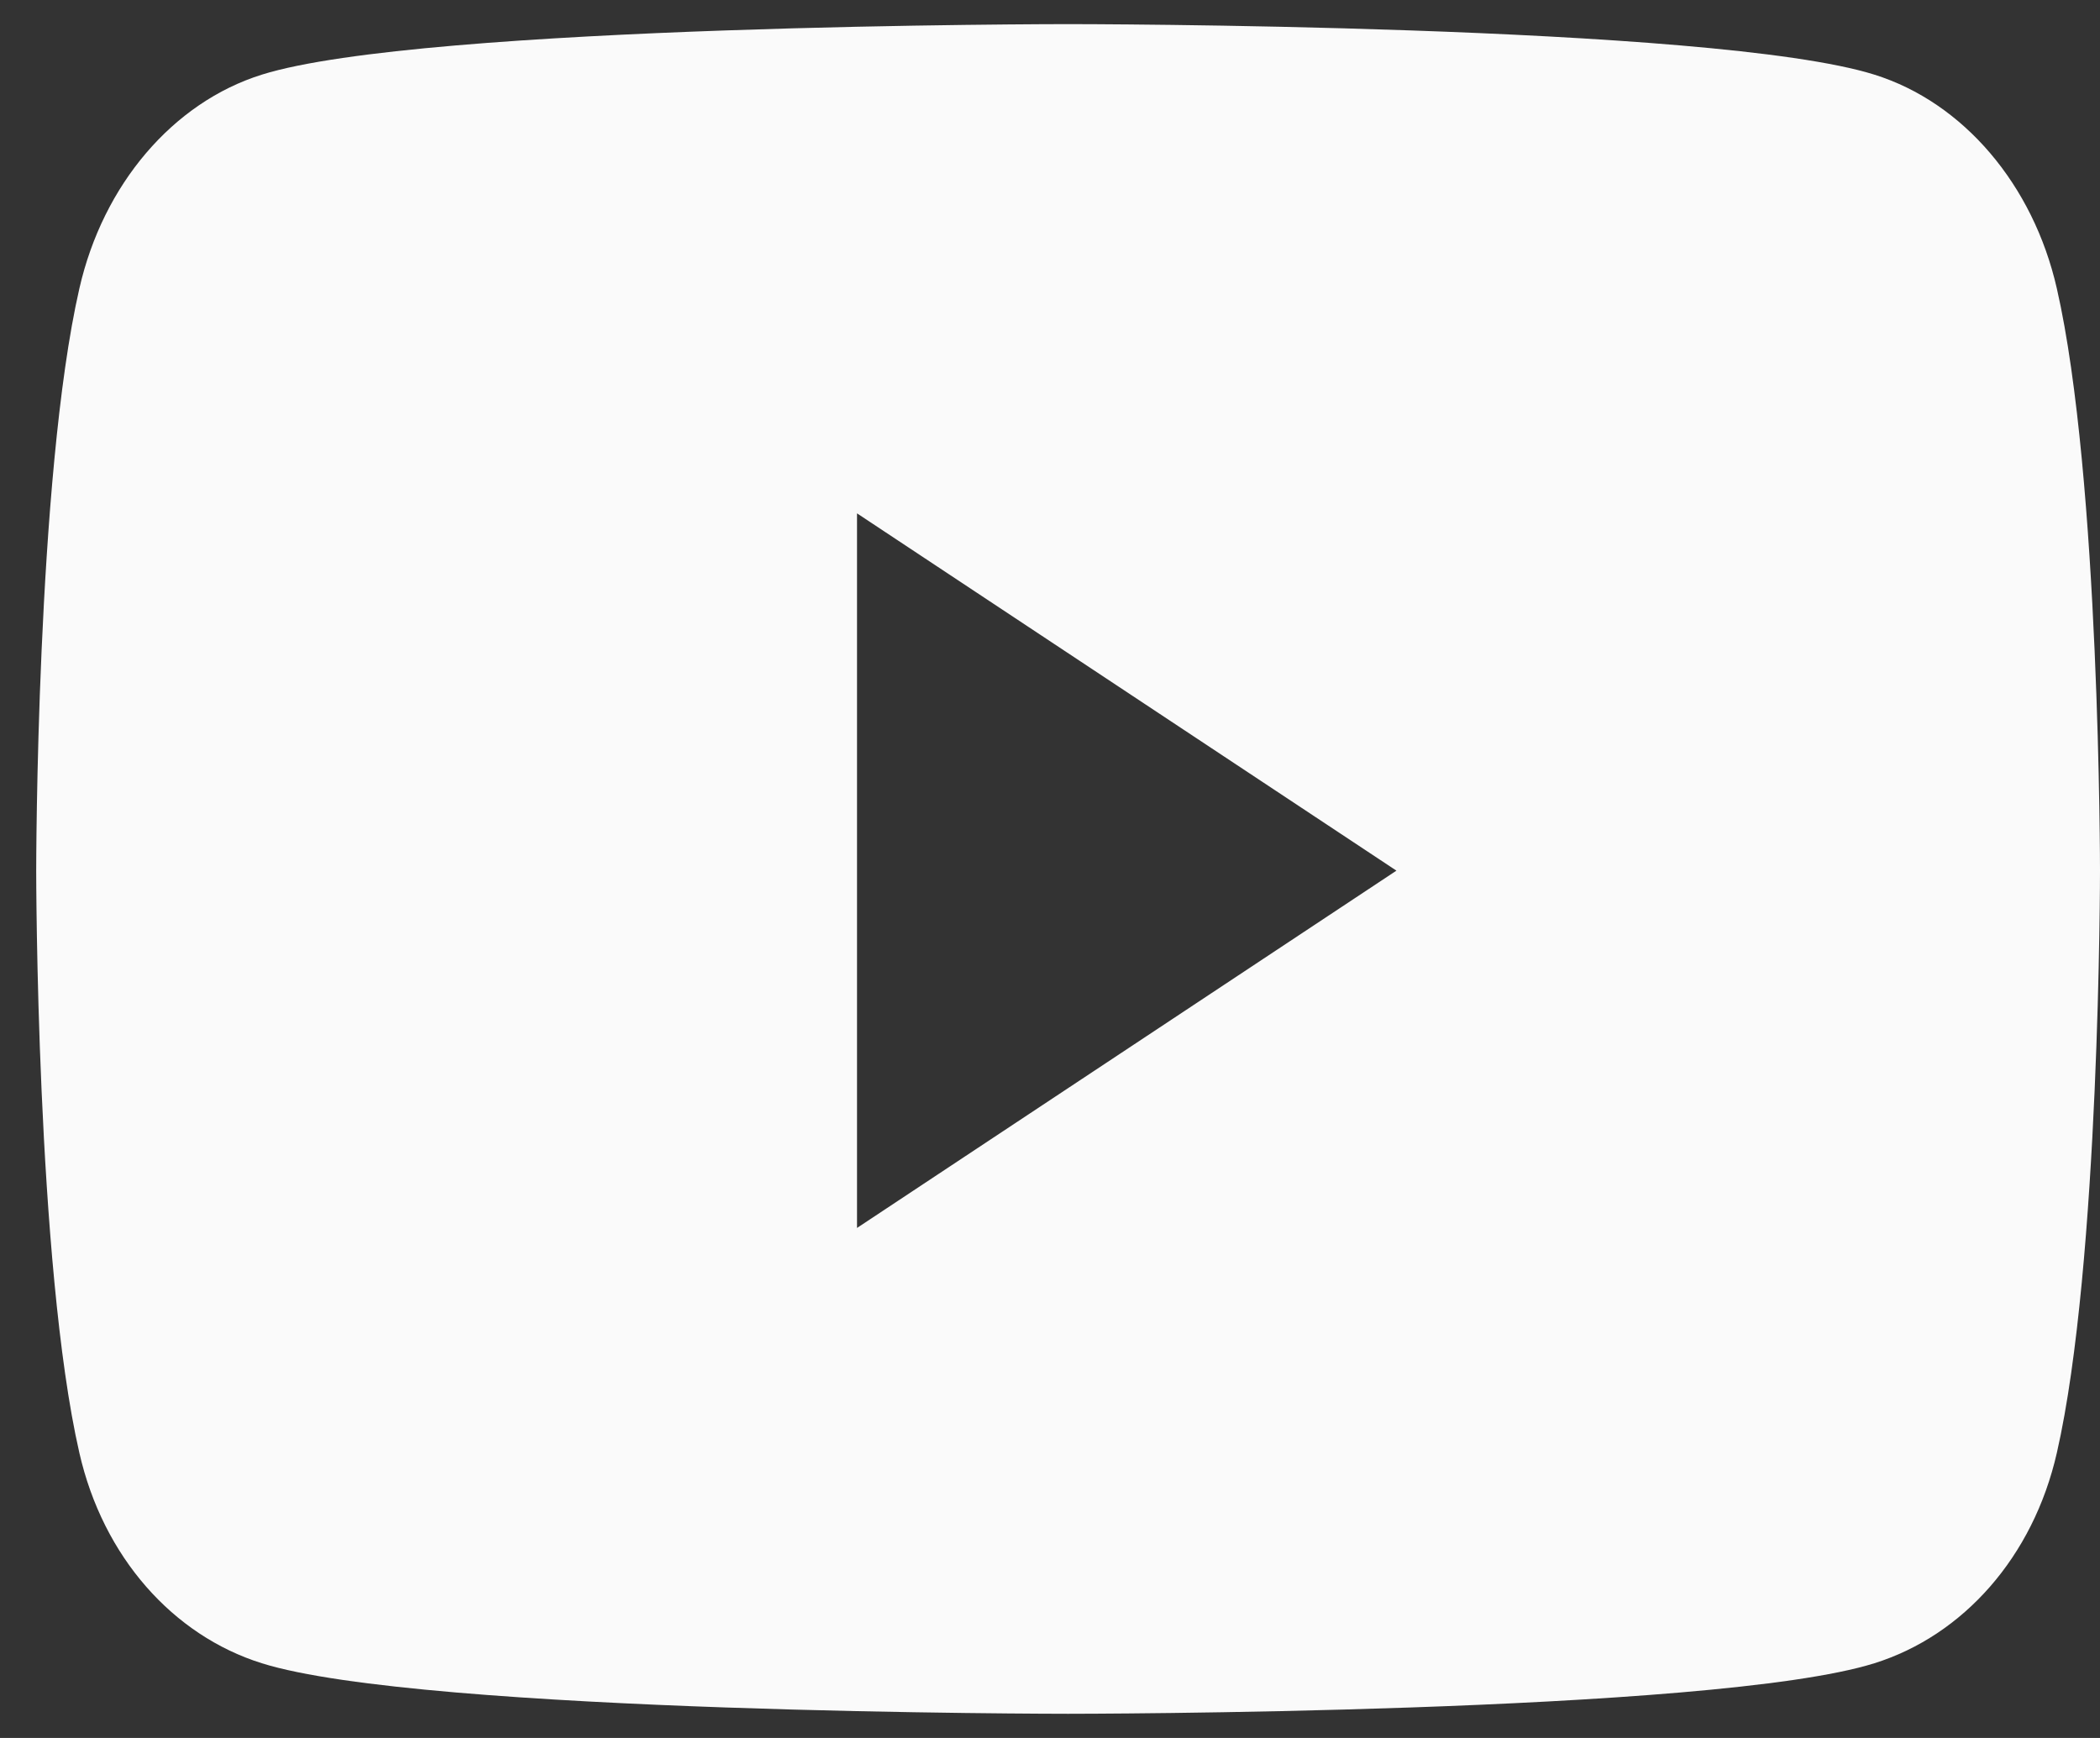 <svg width="29" height="24" viewBox="0 0 29 24" fill="none" xmlns="http://www.w3.org/2000/svg">
<rect x="0" y="0" width="29" height="24" fill="#333333" stroke="none"/>
<path d="M28.404 3.984C28.077 2.547 27.111 1.415 25.885 1.031C23.662 0.333 14.75 0.333 14.75 0.333C14.75 0.333 5.838 0.333 3.615 1.031C2.389 1.415 1.423 2.547 1.096 3.984C0.5 6.589 0.5 12.023 0.5 12.023C0.5 12.023 0.5 17.458 1.096 20.063C1.423 21.5 2.389 22.584 3.615 22.968C5.838 23.666 14.75 23.666 14.75 23.666C14.75 23.666 23.662 23.666 25.885 22.968C27.111 22.584 28.077 21.5 28.404 20.063C29 17.458 29 12.023 29 12.023C29 12.023 29 6.589 28.404 3.984ZM11.835 16.957V7.089L19.284 12.023L11.835 16.957Z" fill="#FAFAFA"/>
</svg>
